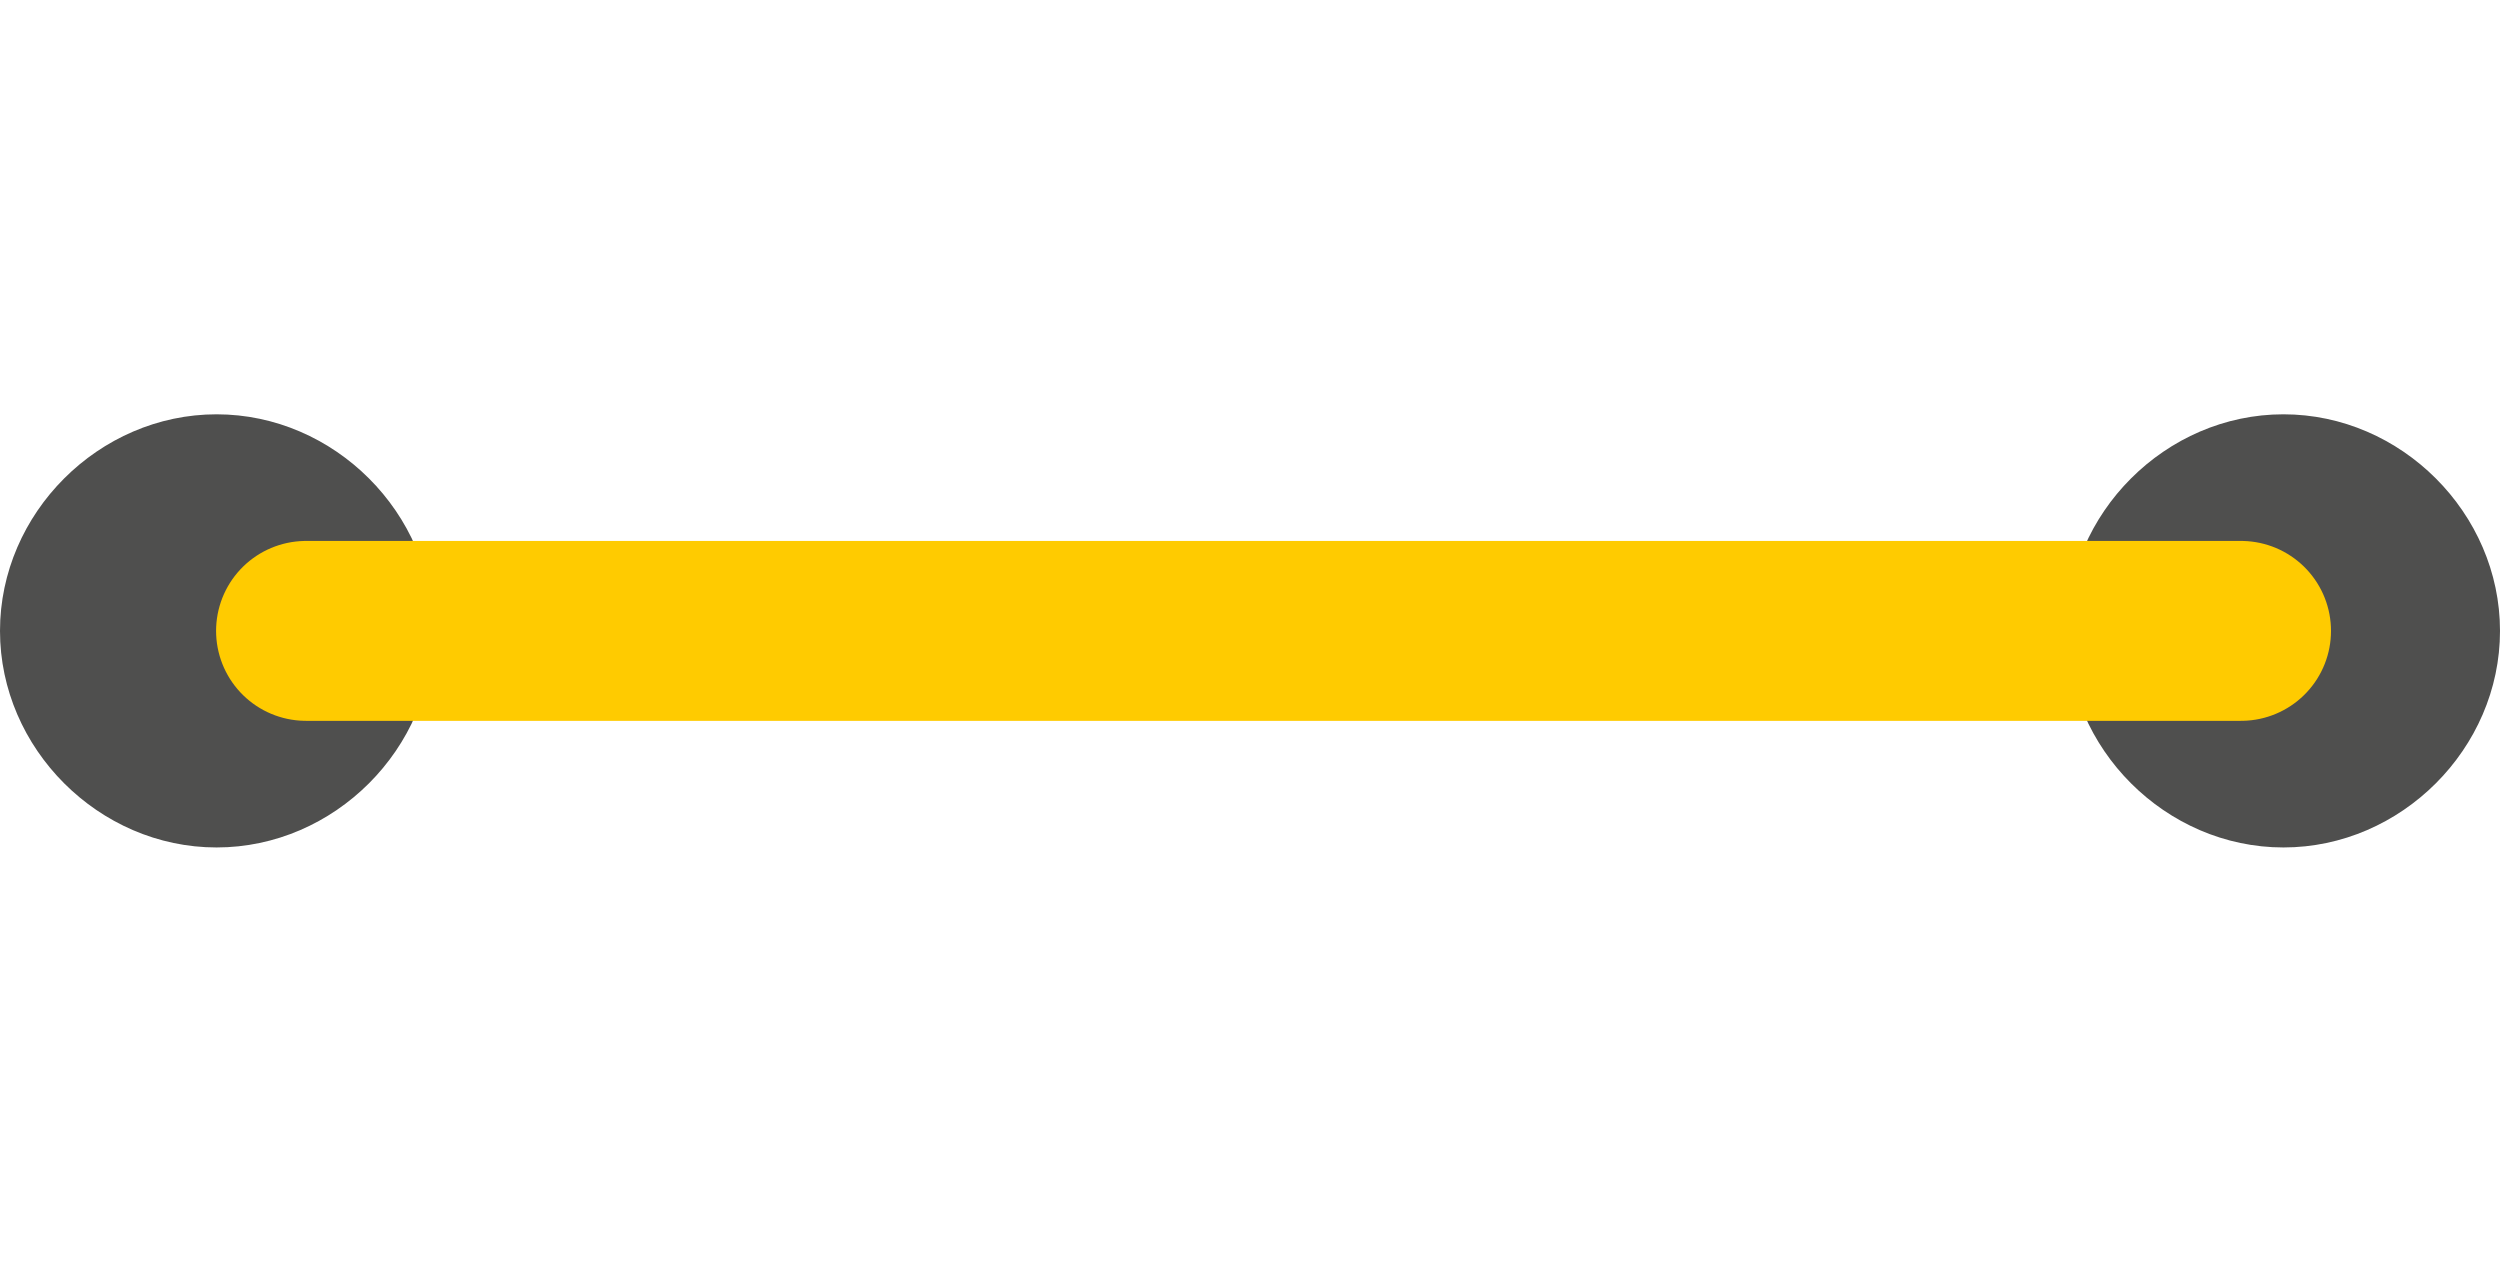 <?xml version="1.0" encoding="utf-8"?>
<!-- Generator: Adobe Illustrator 25.4.3, SVG Export Plug-In . SVG Version: 6.00 Build 0)  -->
<svg version="1.1" id="Capa_1" xmlns="http://www.w3.org/2000/svg" xmlns:xlink="http://www.w3.org/1999/xlink" x="0px" y="0px"
	 viewBox="0 0 53.1 26.8" style="enable-background:new 0 0 53.1 26.8;" xml:space="preserve">
<style type="text/css">
	.st0{clip-path:url(#SVGID_00000167355469464524103040000001751646387911356308_);fill:#4F4F4E;}
	.st1{clip-path:url(#SVGID_00000058580991863199323010000014216193381475816113_);fill:#4F4F4E;}
	
		.st2{clip-path:url(#SVGID_00000064316280199569604880000000246368653826903454_);fill:none;stroke:#FFCB00;stroke-width:3.821;stroke-linecap:round;}
</style>
<g>
	<g>
		<defs>
			<rect id="SVGID_1_" y="8.8" width="53.1" height="9.2"/>
		</defs>
		<clipPath id="SVGID_00000144327859663893532910000018071737268349004475_">
			<use xlink:href="#SVGID_1_"  style="overflow:visible;"/>
		</clipPath>
		<path style="clip-path:url(#SVGID_00000144327859663893532910000018071737268349004475_);fill:#4F4F4E;" d="M4.6,18
			c2.5,0,4.6-2.1,4.6-4.6S7.1,8.8,4.6,8.8S0,10.9,0,13.4S2.1,18,4.6,18"/>
	</g>
	<g>
		<defs>
			<rect id="SVGID_00000080198745426059941110000008863675452587146926_" y="8.8" width="53.1" height="9.2"/>
		</defs>
		<clipPath id="SVGID_00000124148962868038001360000016658645574628112548_">
			<use xlink:href="#SVGID_00000080198745426059941110000008863675452587146926_"  style="overflow:visible;"/>
		</clipPath>
		<path style="clip-path:url(#SVGID_00000124148962868038001360000016658645574628112548_);fill:#4F4F4E;" d="M48.5,18
			c2.5,0,4.6-2.1,4.6-4.6s-2.1-4.6-4.6-4.6s-4.6,2.1-4.6,4.6S46,18,48.5,18"/>
	</g>
	<g>
		<defs>
			<rect id="SVGID_00000108992606714956329310000008306029193759243180_" y="8.8" width="53.1" height="9.2"/>
		</defs>
		<clipPath id="SVGID_00000082365917201092971320000004309012285191273147_">
			<use xlink:href="#SVGID_00000108992606714956329310000008306029193759243180_"  style="overflow:visible;"/>
		</clipPath>
		
			<line style="clip-path:url(#SVGID_00000082365917201092971320000004309012285191273147_);fill:none;stroke:#FFCB00;stroke-width:3.821;stroke-linecap:round;" x1="6.5" y1="13.4" x2="47.6" y2="13.4"/>
	</g>
</g>
</svg>
